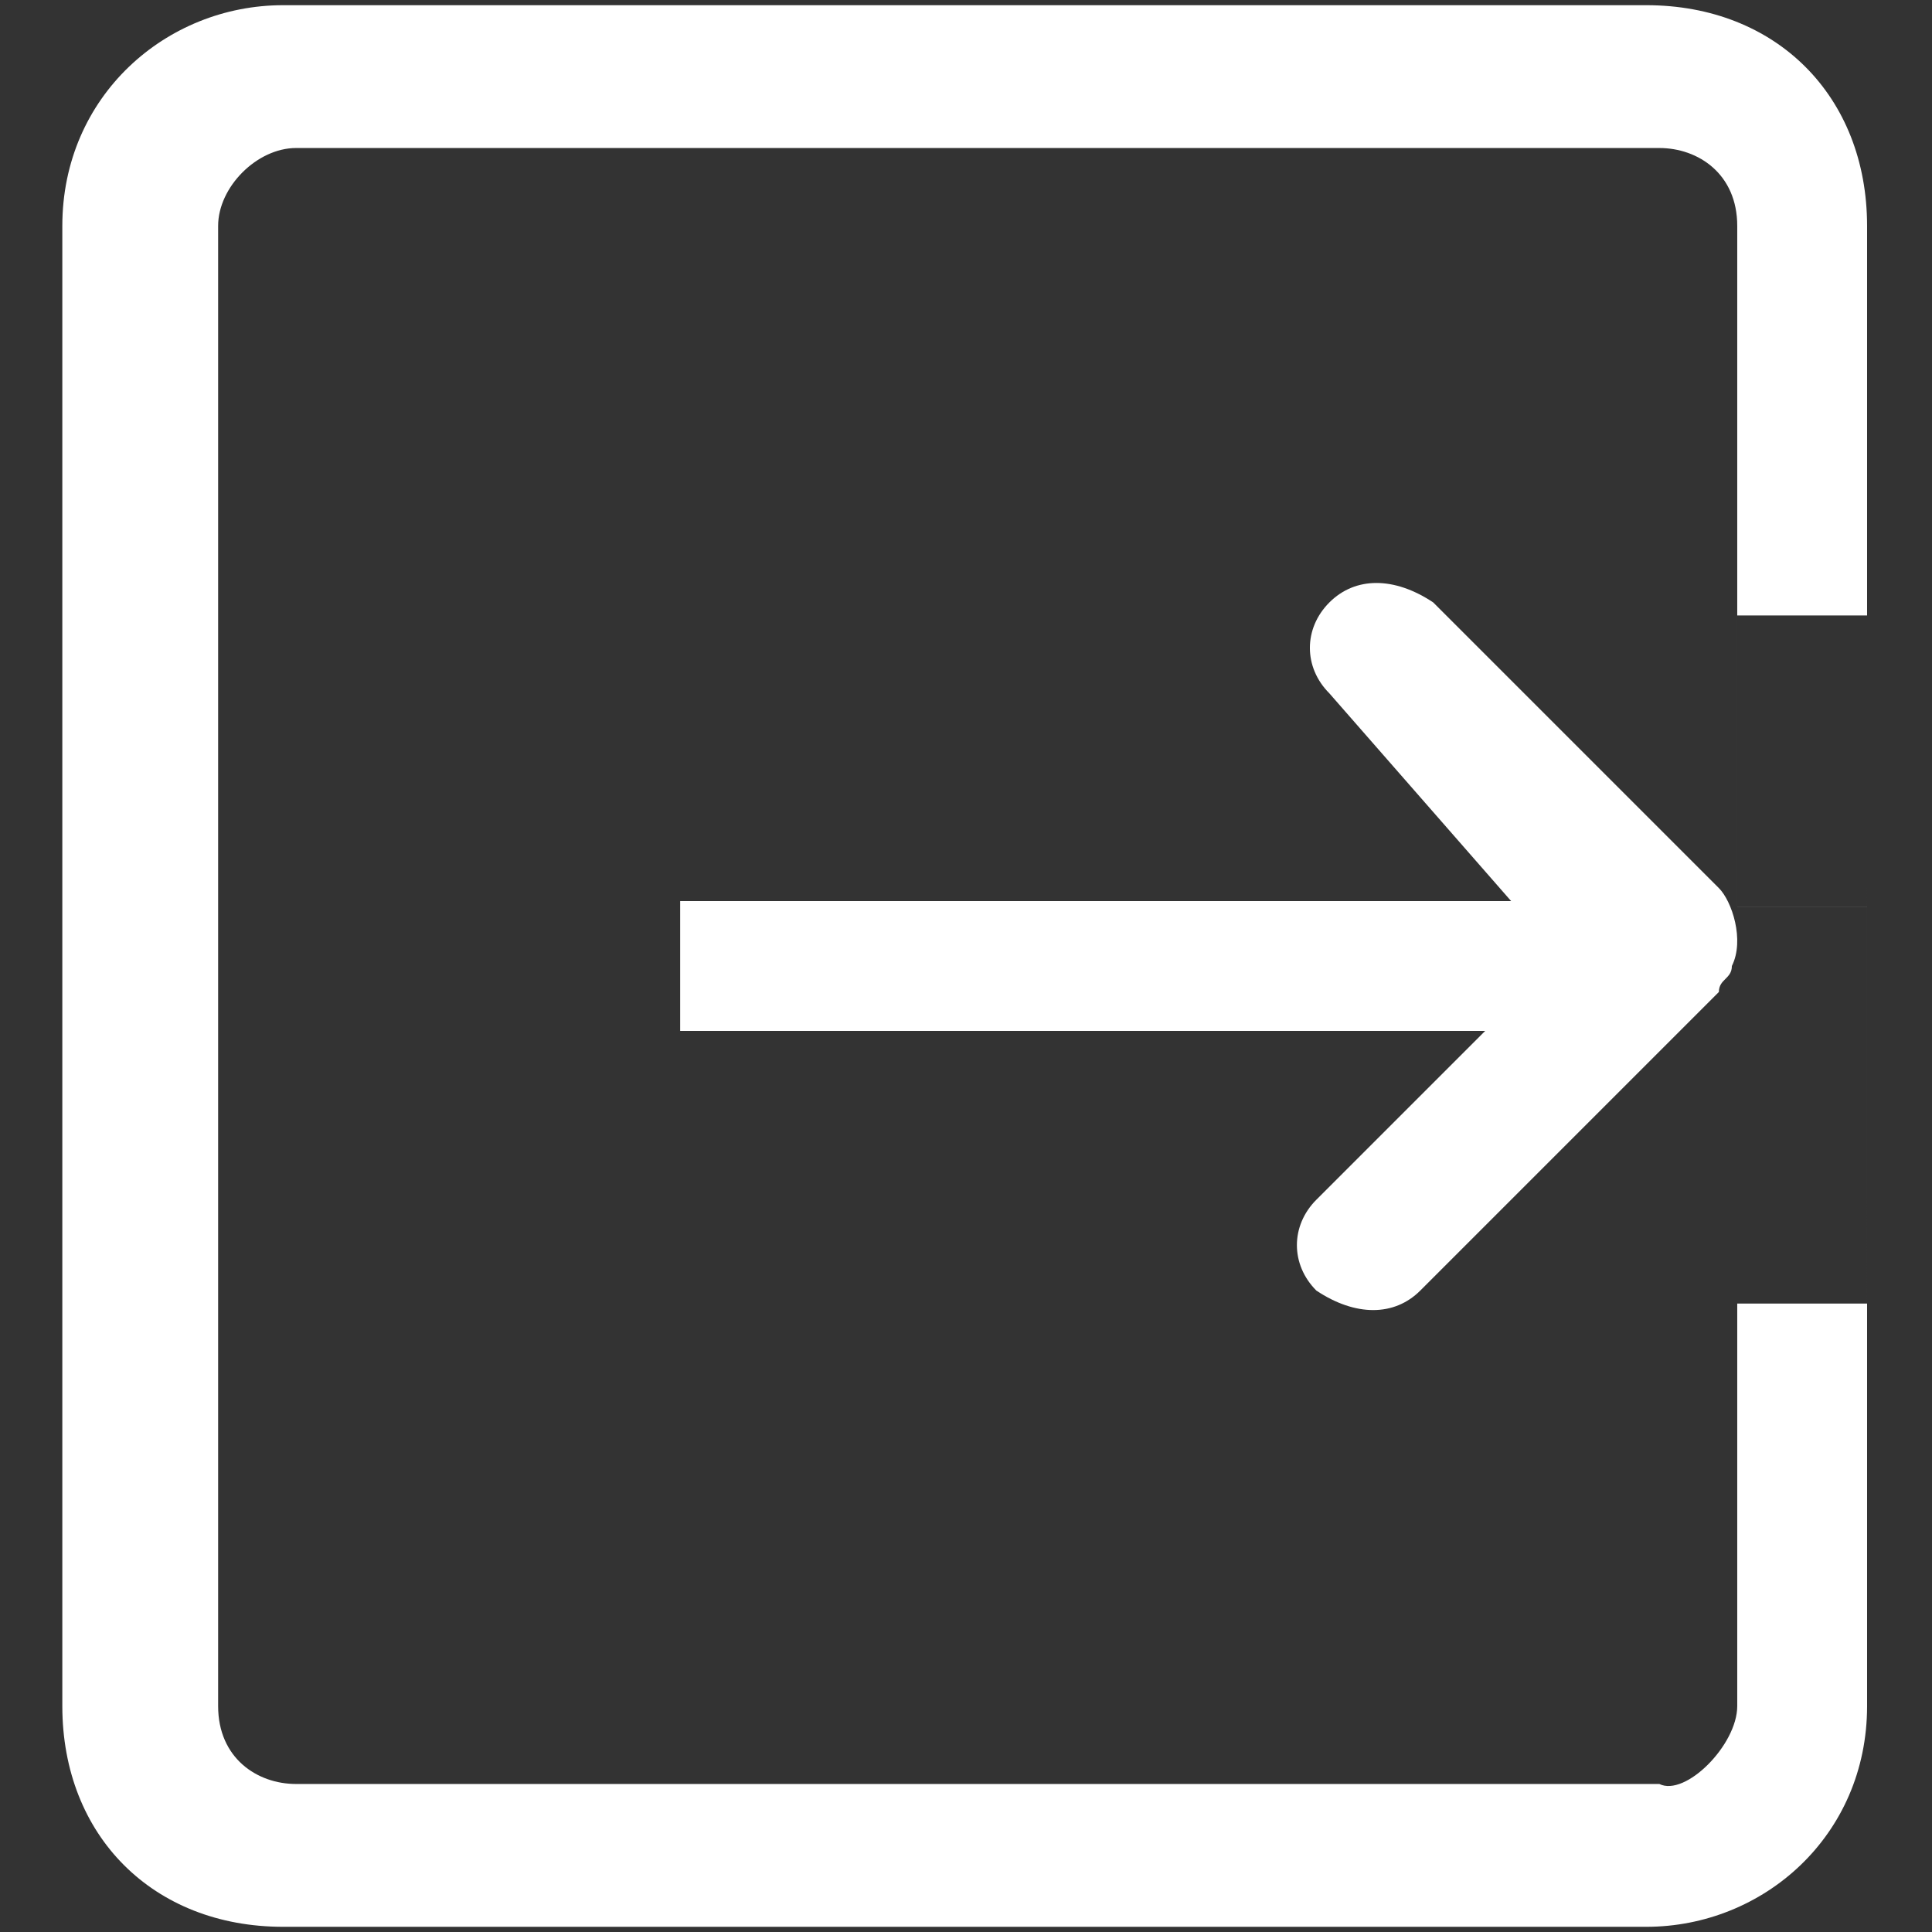 <?xml version="1.0" standalone="no"?><!DOCTYPE svg PUBLIC "-//W3C//DTD SVG 1.1//EN" "http://www.w3.org/Graphics/SVG/1.1/DTD/svg11.dtd"><svg t="1572853176363" class="icon" viewBox="0 0 1024 1024" version="1.1" xmlns="http://www.w3.org/2000/svg" p-id="2056" width="32" height="32" xmlns:xlink="http://www.w3.org/1999/xlink"><rect x="0" y="0" width="1024" height="1024" fill="#333333" stroke="none"/><defs><style type="text/css"></style></defs><path d="M920.774 904.258V119.742c0-27.527-20.645-41.29-41.29-41.29H156.903c-20.645 0-41.29 20.645-41.29 41.29v784.516c0 27.527 20.645 41.29 41.29 41.29h722.581c13.763 6.882 41.29-20.645 41.29-41.29z m68.817-426.667v426.667c0 68.817-55.054 116.989-116.989 116.989H150.022C81.204 1021.247 33.032 973.075 33.032 904.258V119.742C33.032 50.925 88.086 2.753 150.022 2.753H872.602c68.817 0 116.989 48.172 116.989 116.989v357.849z m-285.002-110.108c-13.763-13.763-13.763-34.409 0-48.172s34.409-13.763 55.054 0l151.398 151.398c6.882 6.882 13.763 27.527 6.882 41.29 0 6.882-6.882 6.882-6.882 13.763l-6.882 6.882-151.398 151.398c-13.763 13.763-34.409 13.763-55.054 0-13.763-13.763-13.763-34.409 0-48.172l89.462-89.462h-426.667v-68.817h440.43l-96.344-110.108z m285.002 113.058V326.194h-68.817v154.349h68.817z m0-0.028h-68.817V690.925h68.817V480.509z" fill="#ffffff" p-id="2057"></path></svg>
